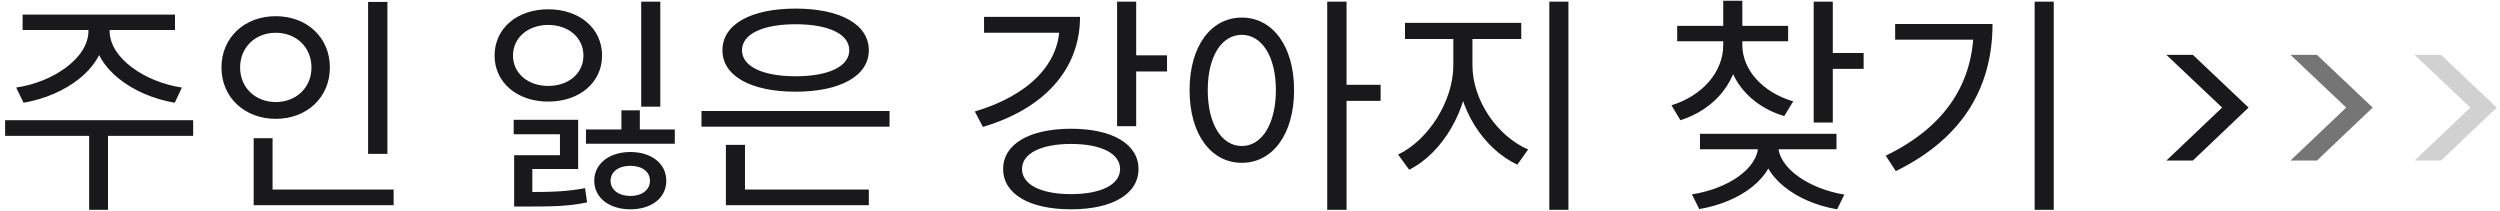 <svg width="391" height="33" viewBox="0 0 391 33" fill="none" xmlns="http://www.w3.org/2000/svg">
<path d="M13.832 3.468H16.424V4.836C16.424 10.668 10.232 14.952 3.68 16.068L2.528 13.692C8.252 12.864 13.832 9.12 13.832 4.836V3.468ZM14.588 3.468H17.144V4.836C17.144 9.12 22.76 12.864 28.448 13.692L27.332 16.068C20.744 14.952 14.588 10.668 14.588 4.836V3.468ZM13.94 20.388H16.892V32.808H13.94V20.388ZM0.8 18.804H30.212V21.252H0.8V18.804ZM3.536 2.28H27.368V4.692H3.536V2.28ZM57.569 0.3H60.593V24.06H57.569V0.3ZM39.677 29.64H61.565V32.088H39.677V29.64ZM39.677 21.612H42.629V30.468H39.677V21.612ZM43.133 2.532C47.993 2.532 51.593 5.844 51.593 10.56C51.593 15.24 47.993 18.588 43.133 18.588C38.273 18.588 34.637 15.24 34.637 10.56C34.637 5.844 38.273 2.532 43.133 2.532ZM43.133 5.124C39.965 5.124 37.553 7.356 37.553 10.56C37.553 13.728 39.965 15.96 43.133 15.96C46.301 15.96 48.713 13.728 48.713 10.56C48.713 7.356 46.301 5.124 43.133 5.124ZM100.284 0.264H103.272V16.68H100.284V0.264ZM80.34 18.732H90.42V26.436H83.256V30.756H80.412V24.276H87.576V21H80.34V18.732ZM80.412 30.036H82.104C86.388 30.036 88.656 29.964 91.5 29.424L91.824 31.656C88.836 32.268 86.46 32.304 82.104 32.304H80.412V30.036ZM91.644 20.244H105.54V22.476H91.644V20.244ZM98.592 23.772C101.832 23.772 104.208 25.536 104.208 28.272C104.208 31.008 101.832 32.736 98.592 32.736C95.388 32.736 92.94 31.008 92.94 28.272C92.94 25.536 95.388 23.772 98.592 23.772ZM98.592 25.932C96.792 25.932 95.496 26.832 95.496 28.272C95.496 29.712 96.792 30.648 98.592 30.648C100.392 30.648 101.652 29.712 101.652 28.272C101.652 26.832 100.392 25.932 98.592 25.932ZM97.188 17.256H100.068V21.684H97.188V17.256ZM85.74 1.452C90.6 1.452 94.164 4.404 94.164 8.688C94.164 12.936 90.6 15.888 85.74 15.888C80.916 15.888 77.352 12.936 77.352 8.688C77.352 4.404 80.916 1.452 85.74 1.452ZM85.74 3.9C82.608 3.9 80.232 5.88 80.232 8.688C80.232 11.496 82.608 13.44 85.74 13.44C88.908 13.44 91.248 11.496 91.248 8.688C91.248 5.88 88.908 3.9 85.74 3.9ZM109.713 17.364H139.125V19.812H109.713V17.364ZM113.529 29.64H135.885V32.088H113.529V29.64ZM113.529 22.656H116.517V30.396H113.529V22.656ZM124.437 1.344C131.385 1.344 135.885 3.792 135.885 7.86C135.885 11.892 131.385 14.34 124.437 14.34C117.453 14.34 112.989 11.892 112.989 7.86C112.989 3.792 117.453 1.344 124.437 1.344ZM124.437 3.792C119.325 3.792 116.049 5.304 116.049 7.86C116.049 10.416 119.325 11.928 124.437 11.928C129.549 11.928 132.825 10.416 132.825 7.86C132.825 5.304 129.549 3.792 124.437 3.792ZM174.712 0.264H177.7V19.74H174.712V0.264ZM176.872 8.652H182.524V11.172H176.872V8.652ZM165.712 2.64H168.916C168.916 10.992 163.12 17.076 153.724 19.848L152.464 17.436C160.744 14.988 165.712 10.092 165.712 4.008V2.64ZM153.904 2.64H167.404V5.124H153.904V2.64ZM167.512 20.136C173.956 20.136 178.06 22.512 178.06 26.436C178.06 30.36 173.956 32.736 167.512 32.736C161.032 32.736 156.892 30.36 156.892 26.436C156.892 22.512 161.032 20.136 167.512 20.136ZM167.512 22.512C162.832 22.512 159.844 23.988 159.844 26.436C159.844 28.884 162.832 30.36 167.512 30.36C172.192 30.36 175.18 28.884 175.18 26.436C175.18 23.988 172.192 22.512 167.512 22.512ZM194.221 2.748C199.009 2.748 202.393 7.176 202.393 14.088C202.393 21.036 199.009 25.464 194.221 25.464C189.433 25.464 186.049 21.036 186.049 14.088C186.049 7.176 189.433 2.748 194.221 2.748ZM194.221 5.448C191.053 5.448 188.893 8.832 188.893 14.088C188.893 19.38 191.053 22.836 194.221 22.836C197.353 22.836 199.549 19.38 199.549 14.088C199.549 8.832 197.353 5.448 194.221 5.448ZM207.577 0.264H210.601V32.808H207.577V0.264ZM209.881 13.26H215.929V15.78H209.881V13.26ZM227.302 4.908H229.714V10.2C229.714 17.076 225.574 23.988 220.39 26.544L218.662 24.168C223.378 21.936 227.302 15.816 227.302 10.2V4.908ZM227.878 4.908H230.29V10.2C230.29 15.708 234.214 21.324 239.002 23.376L237.31 25.752C232.054 23.304 227.878 16.968 227.878 10.2V4.908ZM219.742 3.576H237.922V6.096H219.742V3.576ZM242.314 0.264H245.302V32.808H242.314V0.264ZM269.513 5.628H271.961V7.032C271.961 12.576 268.289 17.076 262.817 18.804L261.413 16.464C266.237 14.988 269.513 11.28 269.513 7.032V5.628ZM270.053 5.628H272.501V7.032C272.501 10.92 275.669 14.448 280.457 15.852L279.053 18.156C273.617 16.536 270.053 12.216 270.053 7.032V5.628ZM262.313 4.044H279.665V6.456H262.313V4.044ZM269.513 0.12H272.501V5.052H269.513V0.12ZM283.661 0.264H286.649V19.164H283.661V0.264ZM285.821 8.292H291.473V10.776H285.821V8.292ZM274.985 21.864H277.541V22.728C277.541 27.84 272.141 31.62 265.769 32.7L264.617 30.396C270.233 29.532 274.985 26.364 274.985 22.728V21.864ZM275.561 21.864H278.117V22.728C278.117 26.292 282.941 29.532 288.449 30.432L287.333 32.736C280.961 31.656 275.561 27.732 275.561 22.728V21.864ZM265.877 20.928H287.225V23.34H265.877V20.928ZM318.218 0.264H321.206V32.808H318.218V0.264ZM308.678 3.756H311.63C311.63 13.188 307.382 21.432 296.51 26.76L294.926 24.348C304.322 19.812 308.678 12.9 308.678 4.26V3.756ZM296.402 3.756H309.974V6.204H296.402V3.756ZM338.829 8.58H342.969L351.681 16.824L342.969 25.104H338.829L347.541 16.824L338.829 8.58Z" fill="#19191B"/>
<path d="M358.236 8.58H362.376L371.088 16.824L362.376 25.104H358.236L366.948 16.824L358.236 8.58Z" fill="#19191B" fill-opacity="0.6"/>
<path d="M377.642 8.58H381.782L390.494 16.824L381.782 25.104H377.642L386.354 16.824L377.642 8.58Z" fill="#19191B" fill-opacity="0.2"/>
</svg>
